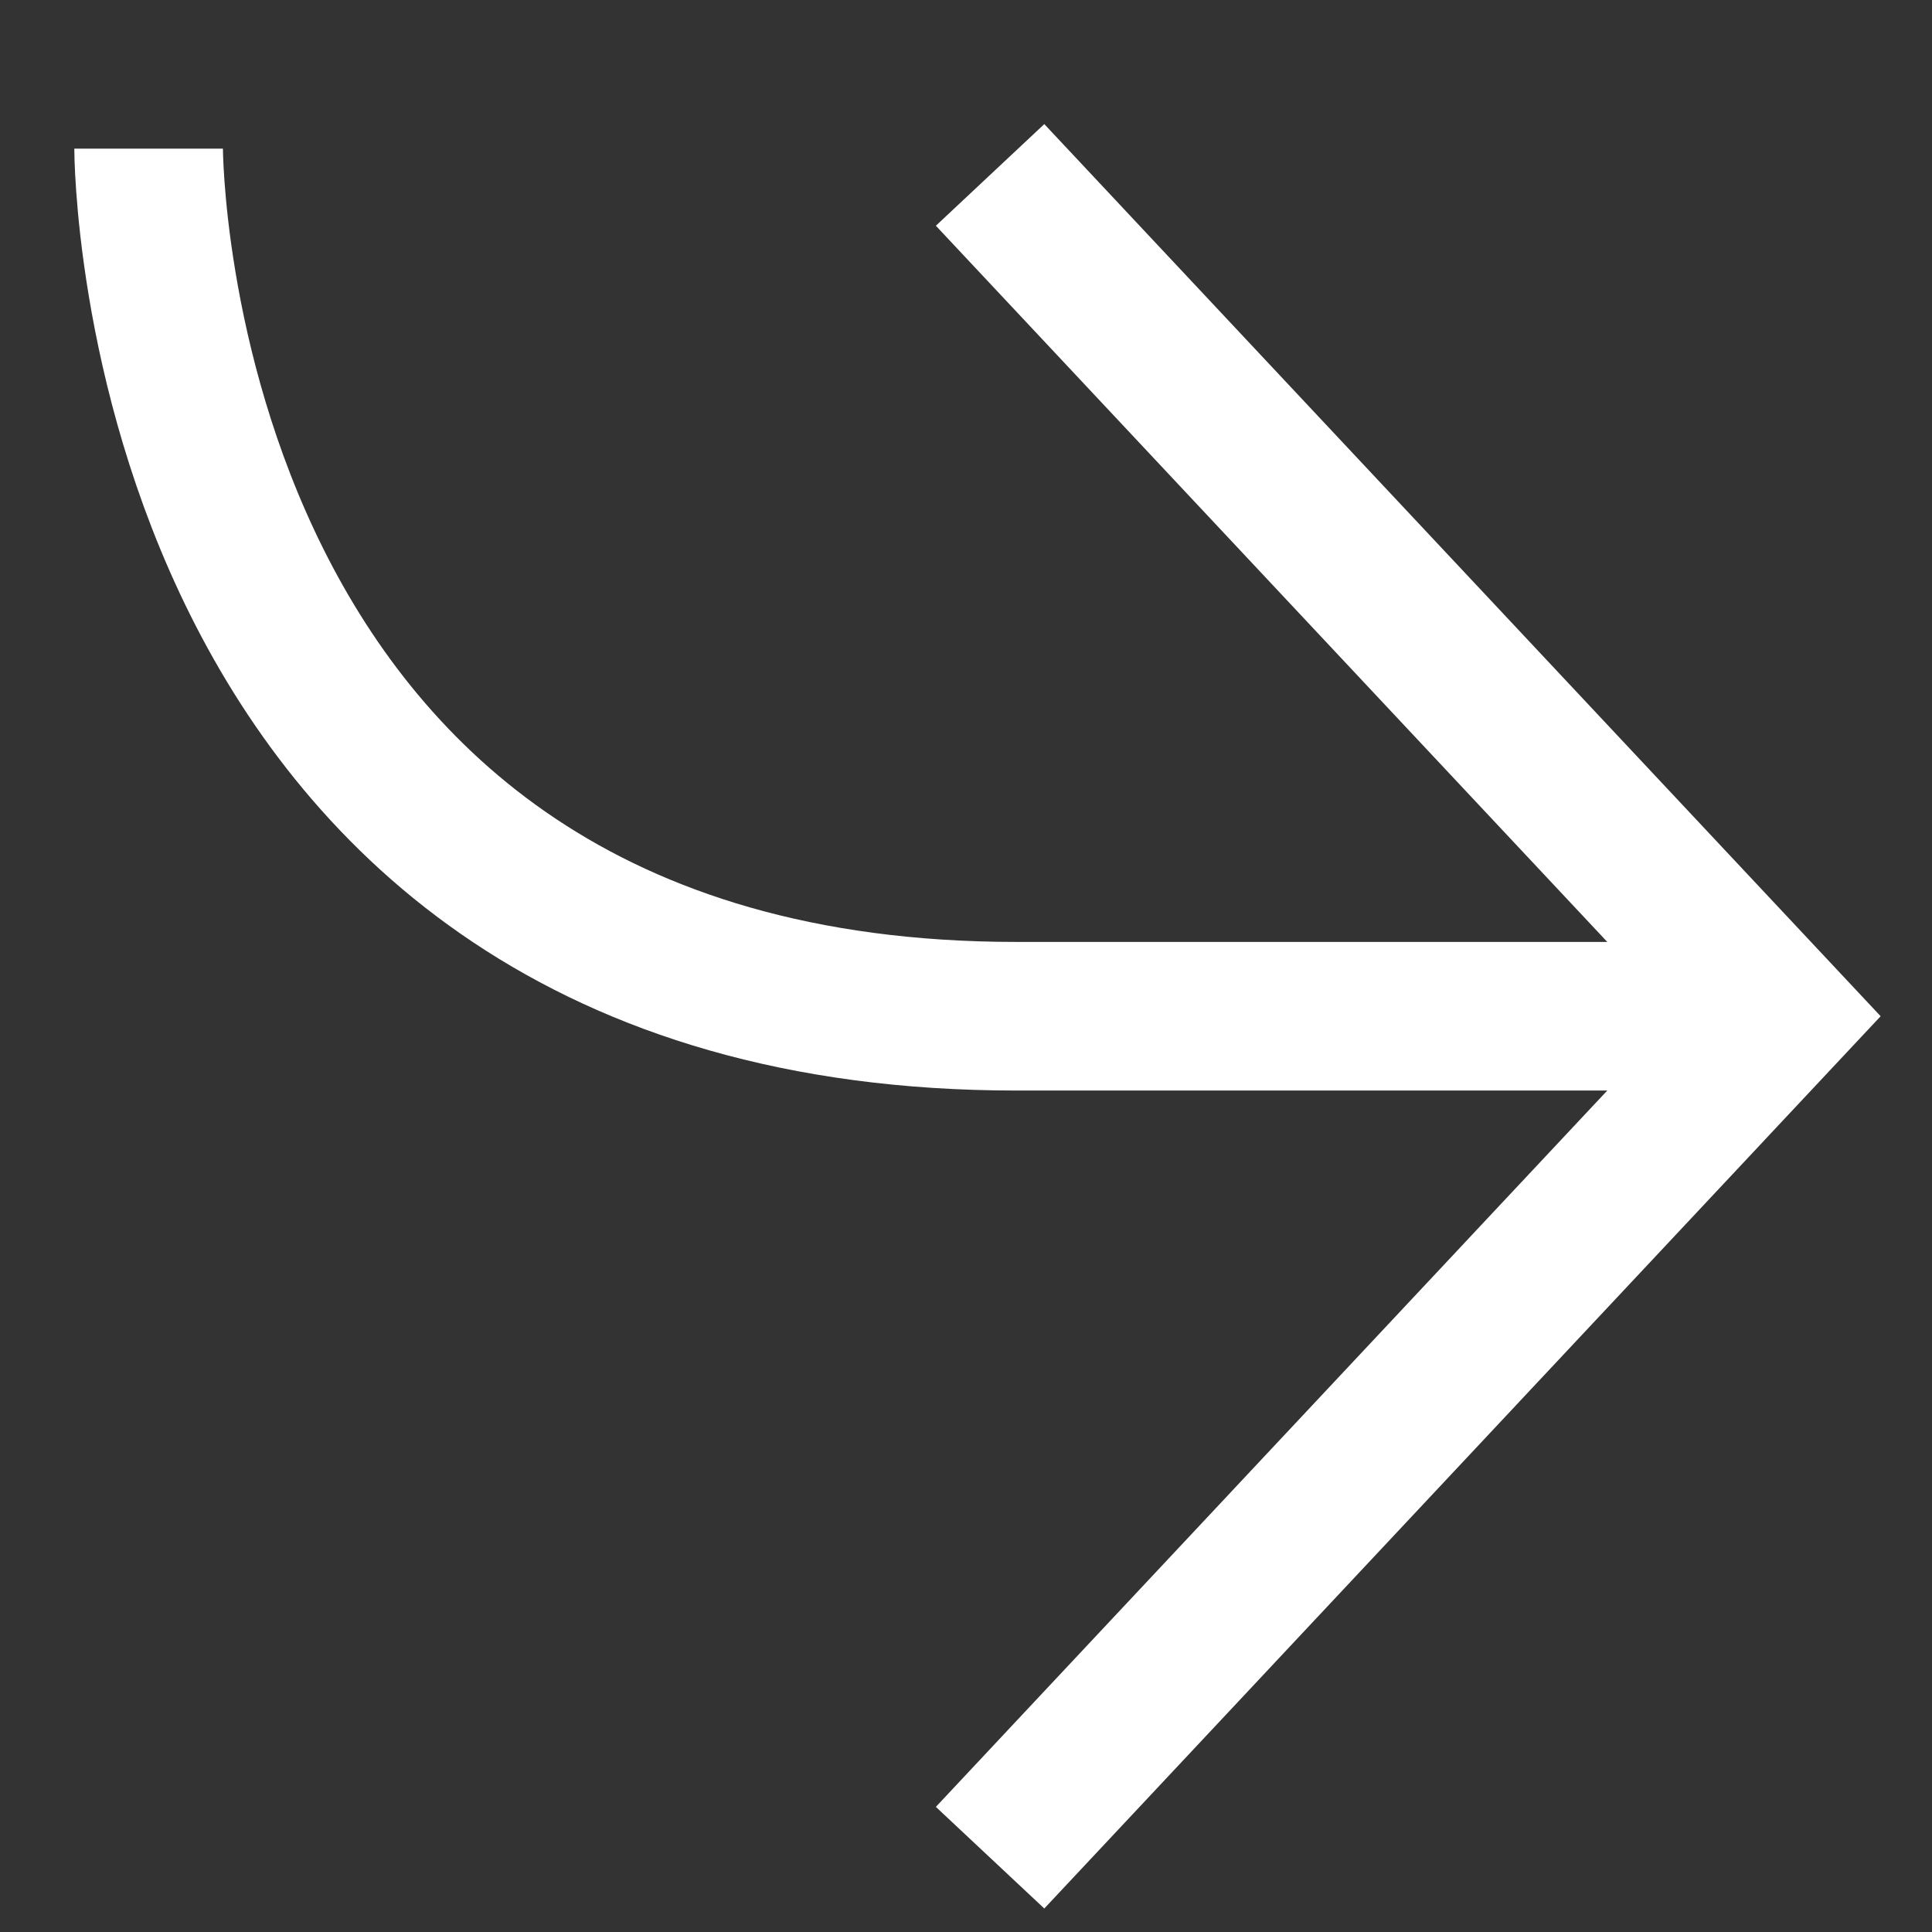 <svg width="13" height="13" viewBox="0 0 13 13" fill="none" xmlns="http://www.w3.org/2000/svg">
<rect x="0" y="0" width="13" height="13" fill="#333333" stroke="none"/>
<path d="M1 1C1 1 1 6.838 6.838 6.838C6.838 6.838 11.071 6.838 11.969 6.838" stroke="white"/>
<path d="M6.662 12.5C6.662 12.5 9.896 9.049 11.969 6.838L6.662 1.177" stroke="white"/>
</svg>
